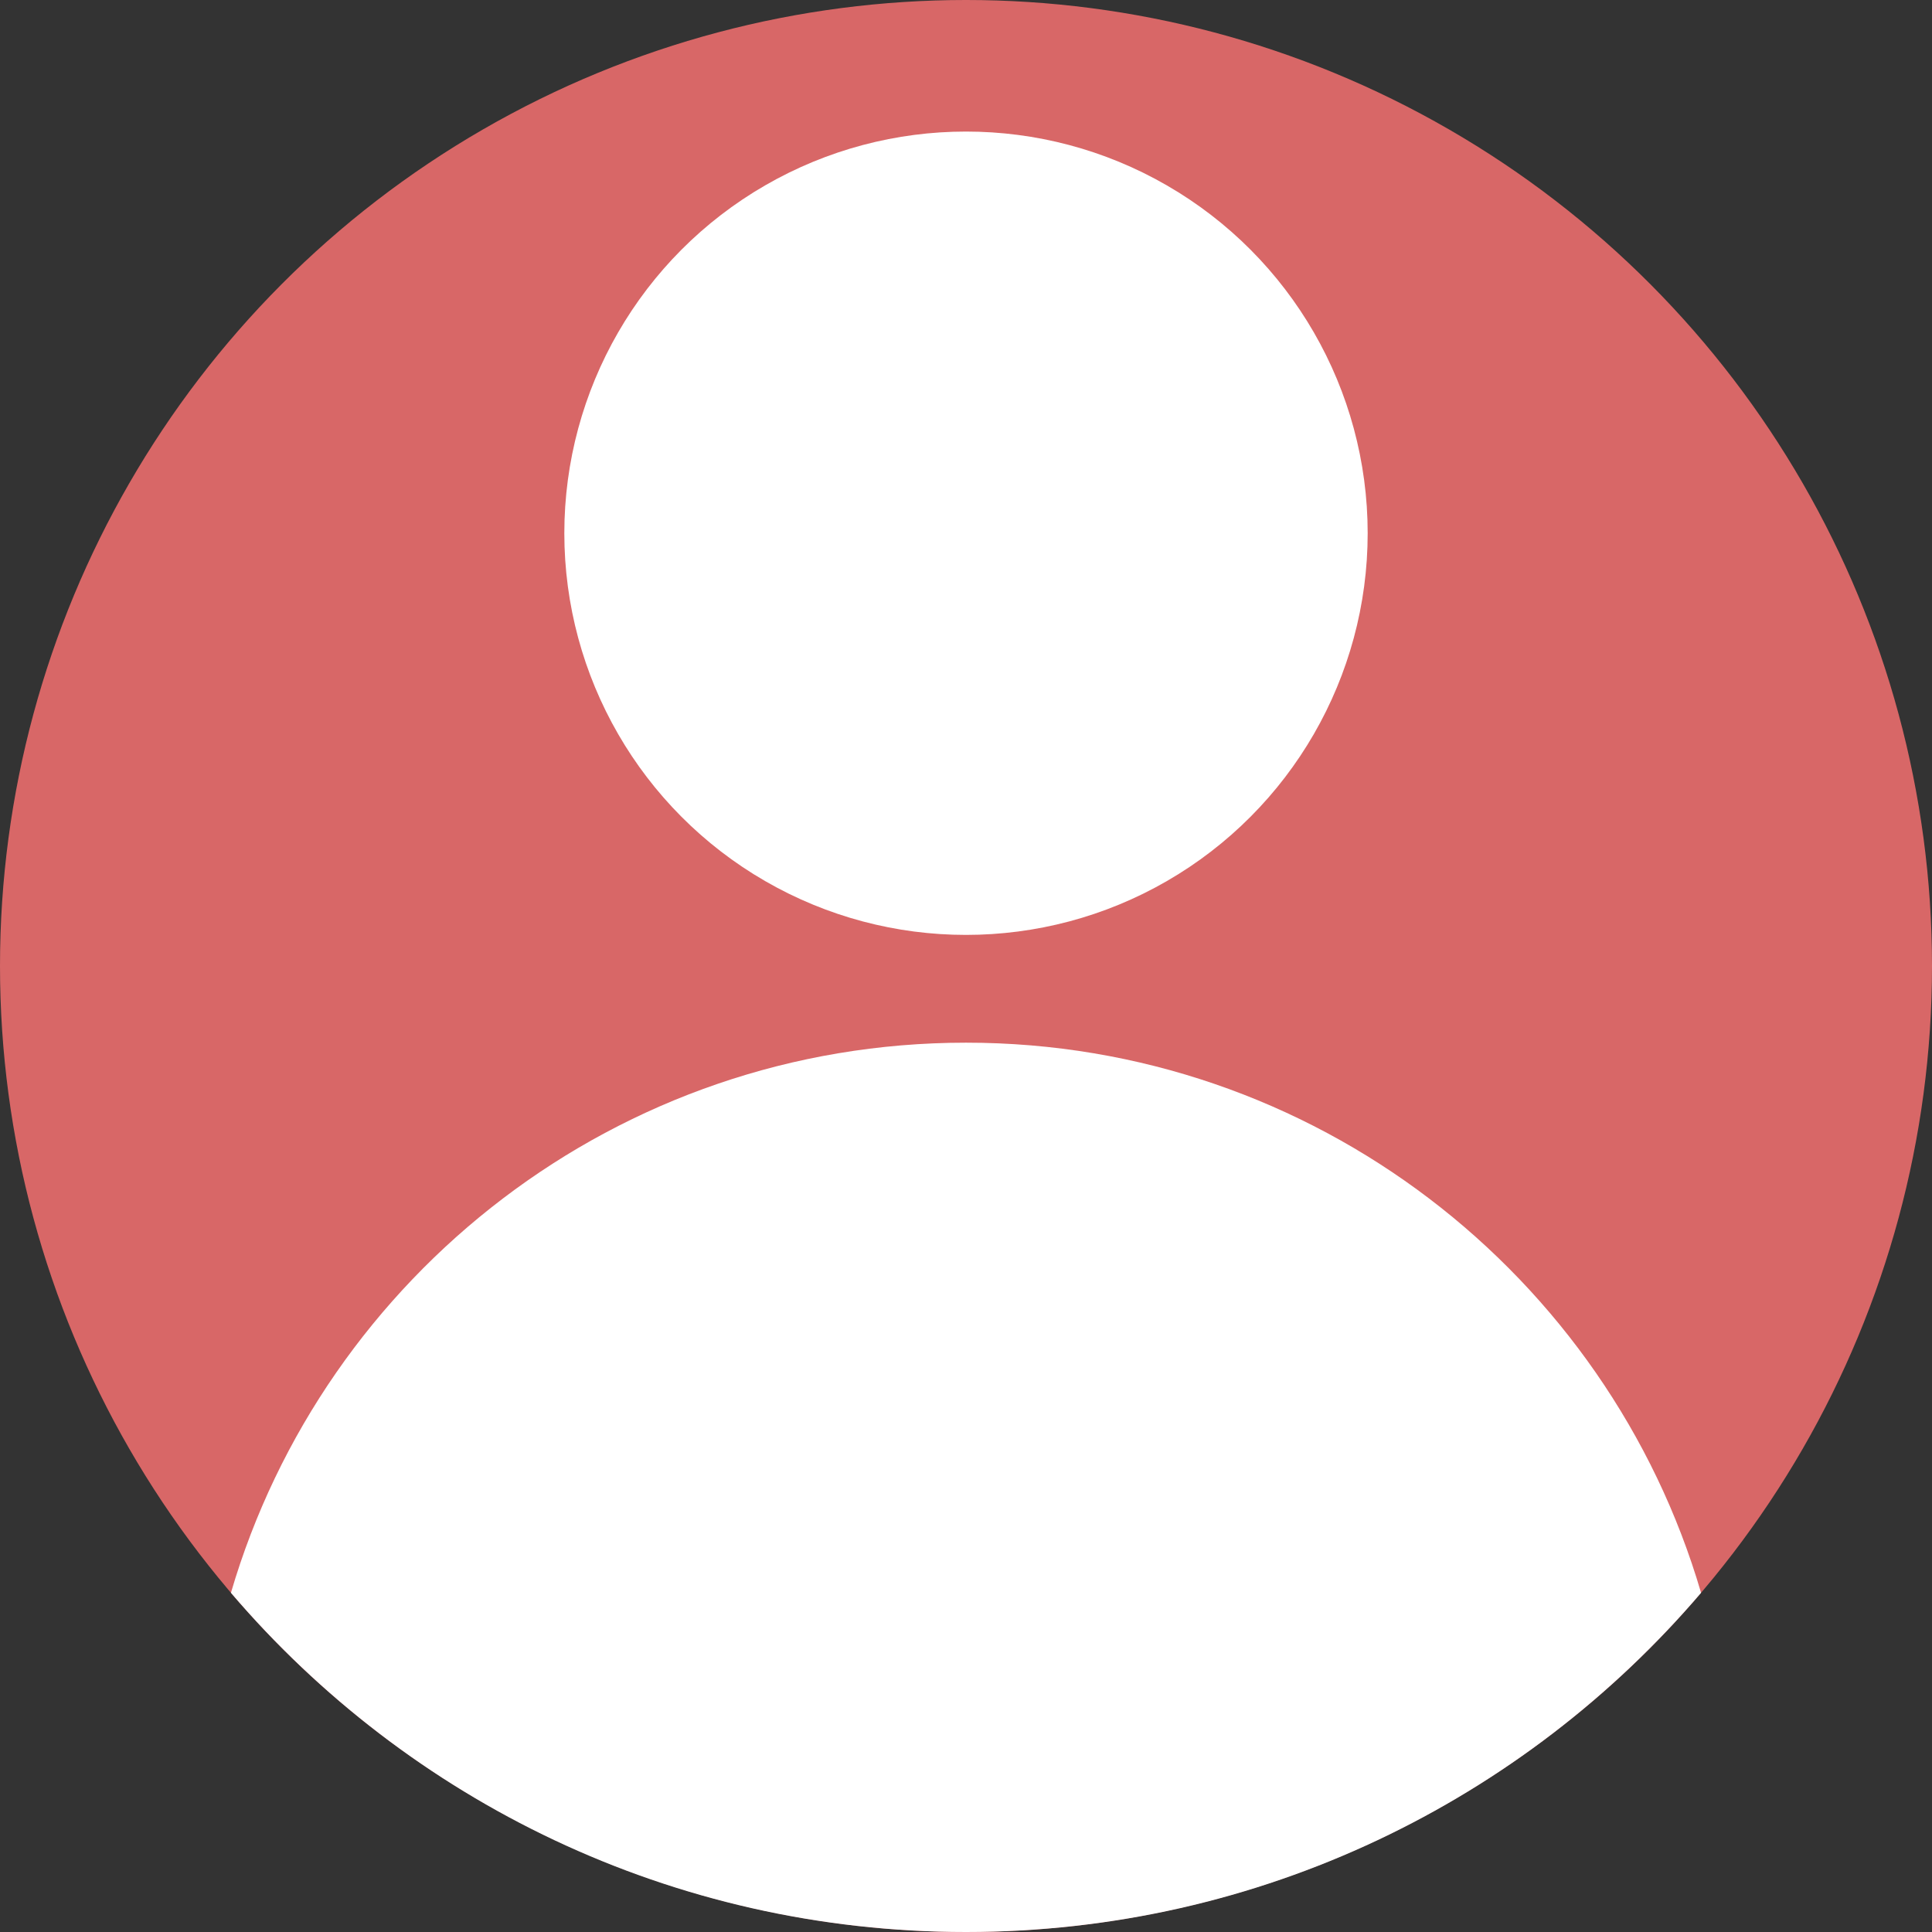 <svg width="32" height="32" viewBox="0 0 32 32" fill="none" xmlns="http://www.w3.org/2000/svg">
<rect x="0" y="0" width="32" height="32" fill="#333333" stroke="none"/>
<circle cx="16" cy="16" r="16" fill="#D86767"/>
<path fill-rule="evenodd" clip-rule="evenodd" d="M28.175 26.382C25.24 29.82 20.875 32 16 32C11.125 32 6.76 29.82 3.825 26.382C5.368 21.116 10.235 17.27 16 17.27C21.765 17.27 26.632 21.116 28.175 26.382Z" fill="white"/>
<ellipse cx="16" cy="8.832" rx="6.653" ry="6.653" fill="white"/>
</svg>
